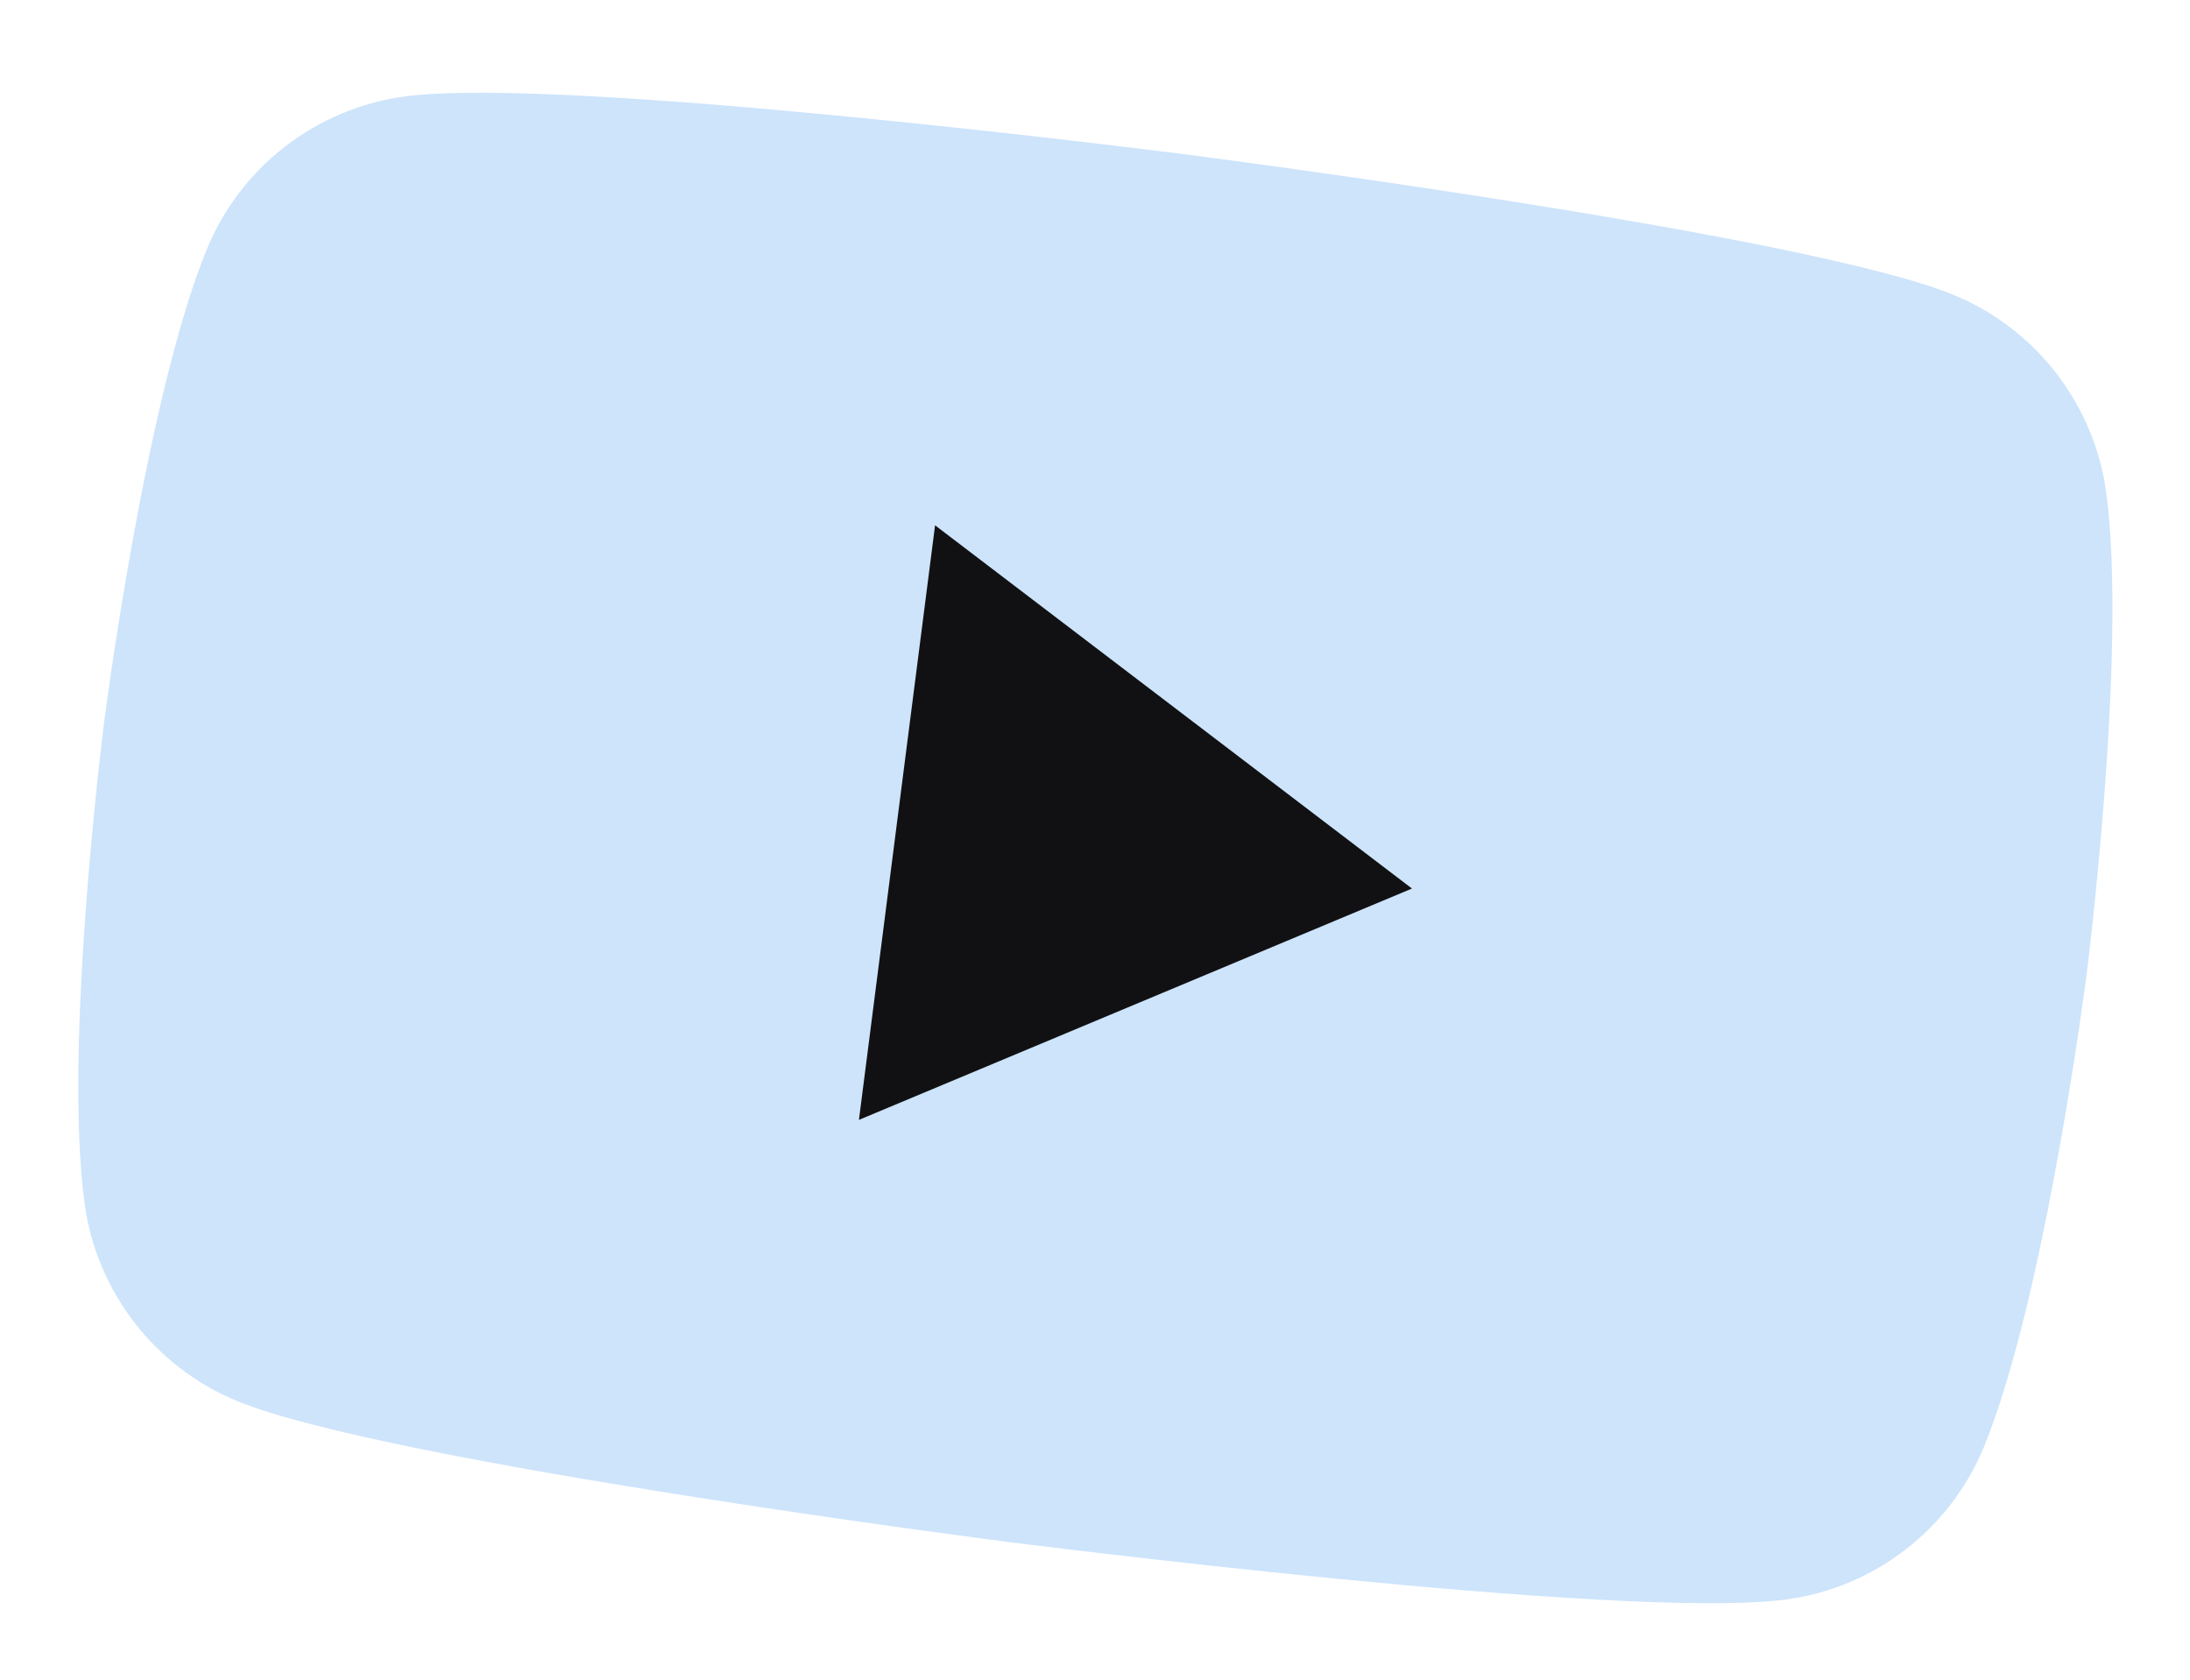 <svg width="73" height="56" viewBox="0 0 73 56" fill="none" xmlns="http://www.w3.org/2000/svg">
<path d="M70.207 16.418C69.81 13.476 67.861 10.954 65.113 9.828C60.139 7.787 39.475 5.141 39.475 5.141C39.475 5.141 18.811 2.495 13.483 3.217C10.541 3.614 8.019 5.563 6.893 8.311C4.852 13.285 3.475 24.038 3.475 24.038C3.475 24.038 2.098 34.792 2.82 40.12C3.218 43.062 5.167 45.584 7.914 46.71C12.888 48.751 33.552 51.397 33.552 51.397C33.552 51.397 54.216 54.043 59.544 53.321C62.486 52.924 65.008 50.974 66.134 48.227C68.175 43.253 69.552 32.499 69.552 32.499C69.552 32.499 70.924 21.745 70.207 16.418Z" fill="#CDE4FB"/>
<path d="M28.631 37.333L47.066 29.621L31.169 17.512L28.631 37.333Z" fill="#111113"/>
</svg>
